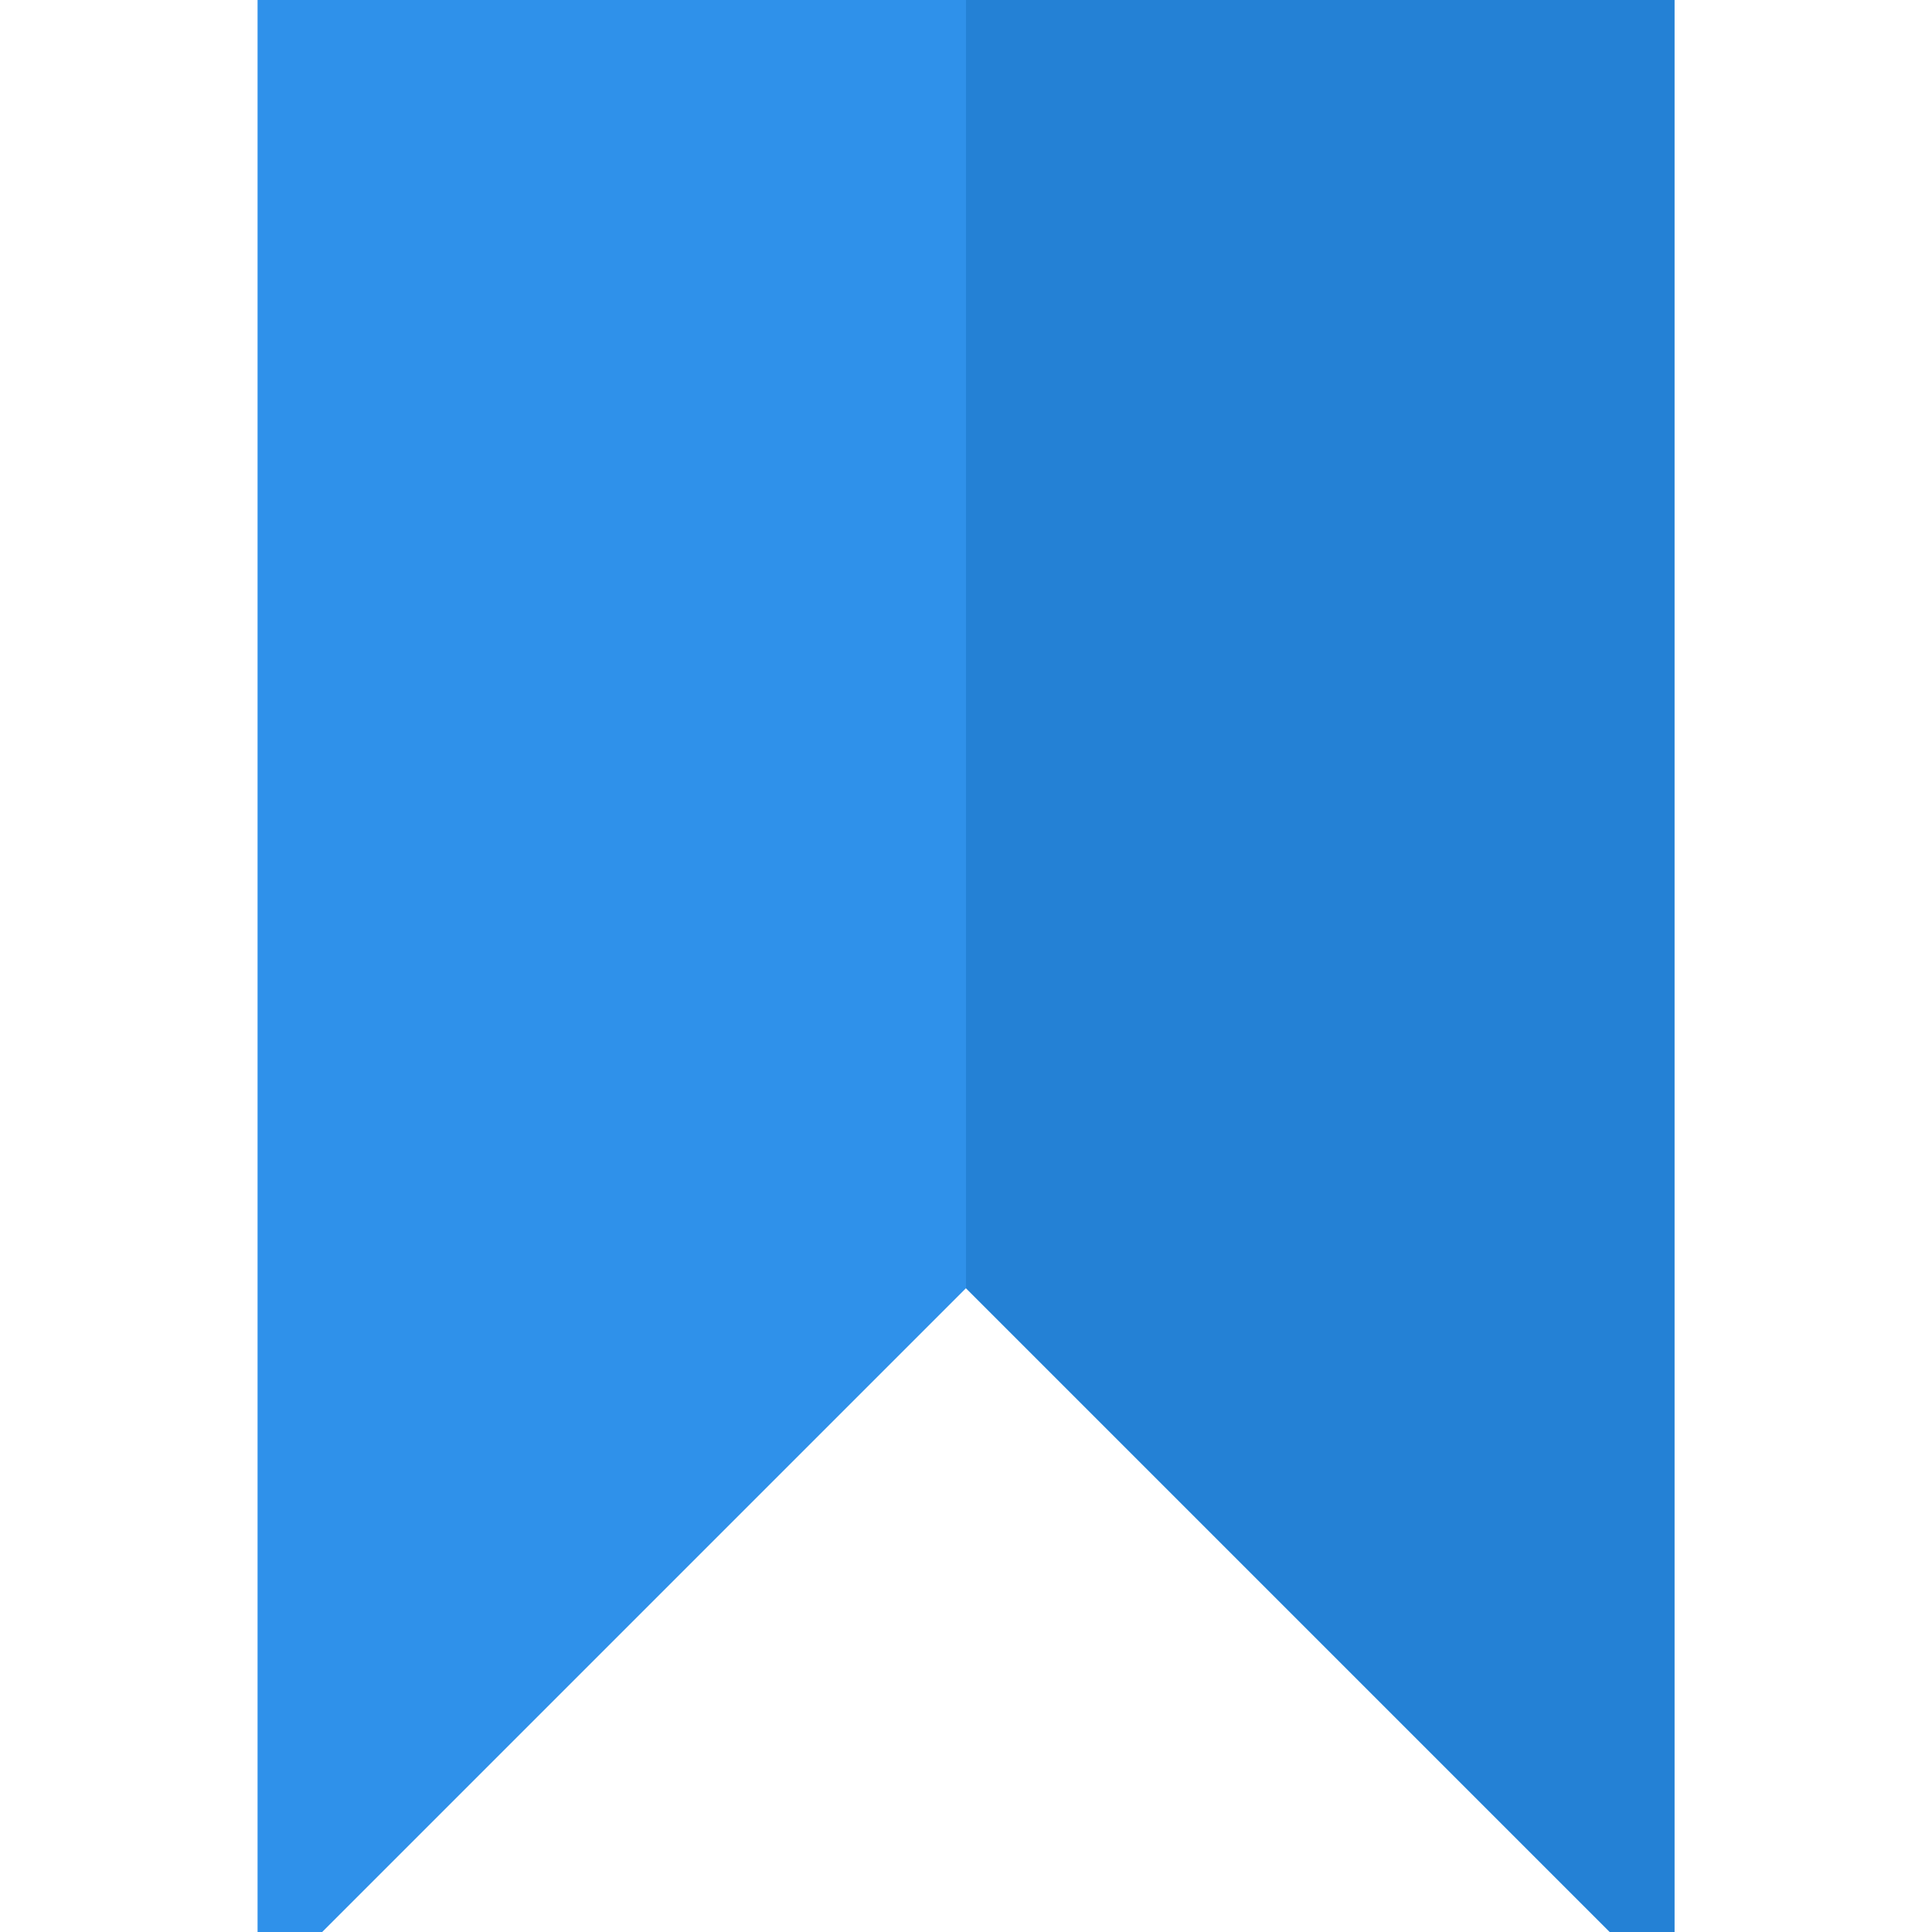 <?xml version="1.0" encoding="UTF-8"?>
<svg xmlns="http://www.w3.org/2000/svg" xmlns:xlink="http://www.w3.org/1999/xlink" width="16pt" height="16pt" viewBox="0 0 16 16" version="1.1">
<g id="surface1">
<path style=" stroke:none;fill-rule:nonzero;fill:rgb(18.431%,56.863%,91.765%);fill-opacity:1;" d="M 13.867 16 L 13.332 16 L 8 10.668 L 2.668 16 L 2.133 16 L 2.133 0 L 13.867 0 Z M 13.867 16 "/>
<path style=" stroke:none;fill-rule:nonzero;fill:rgb(14.118%,50.588%,83.529%);fill-opacity:1;" d="M 8 0 L 8 10.668 L 13.332 16 L 13.867 16 L 13.867 0 Z M 8 0 "/>
</g>
</svg>
